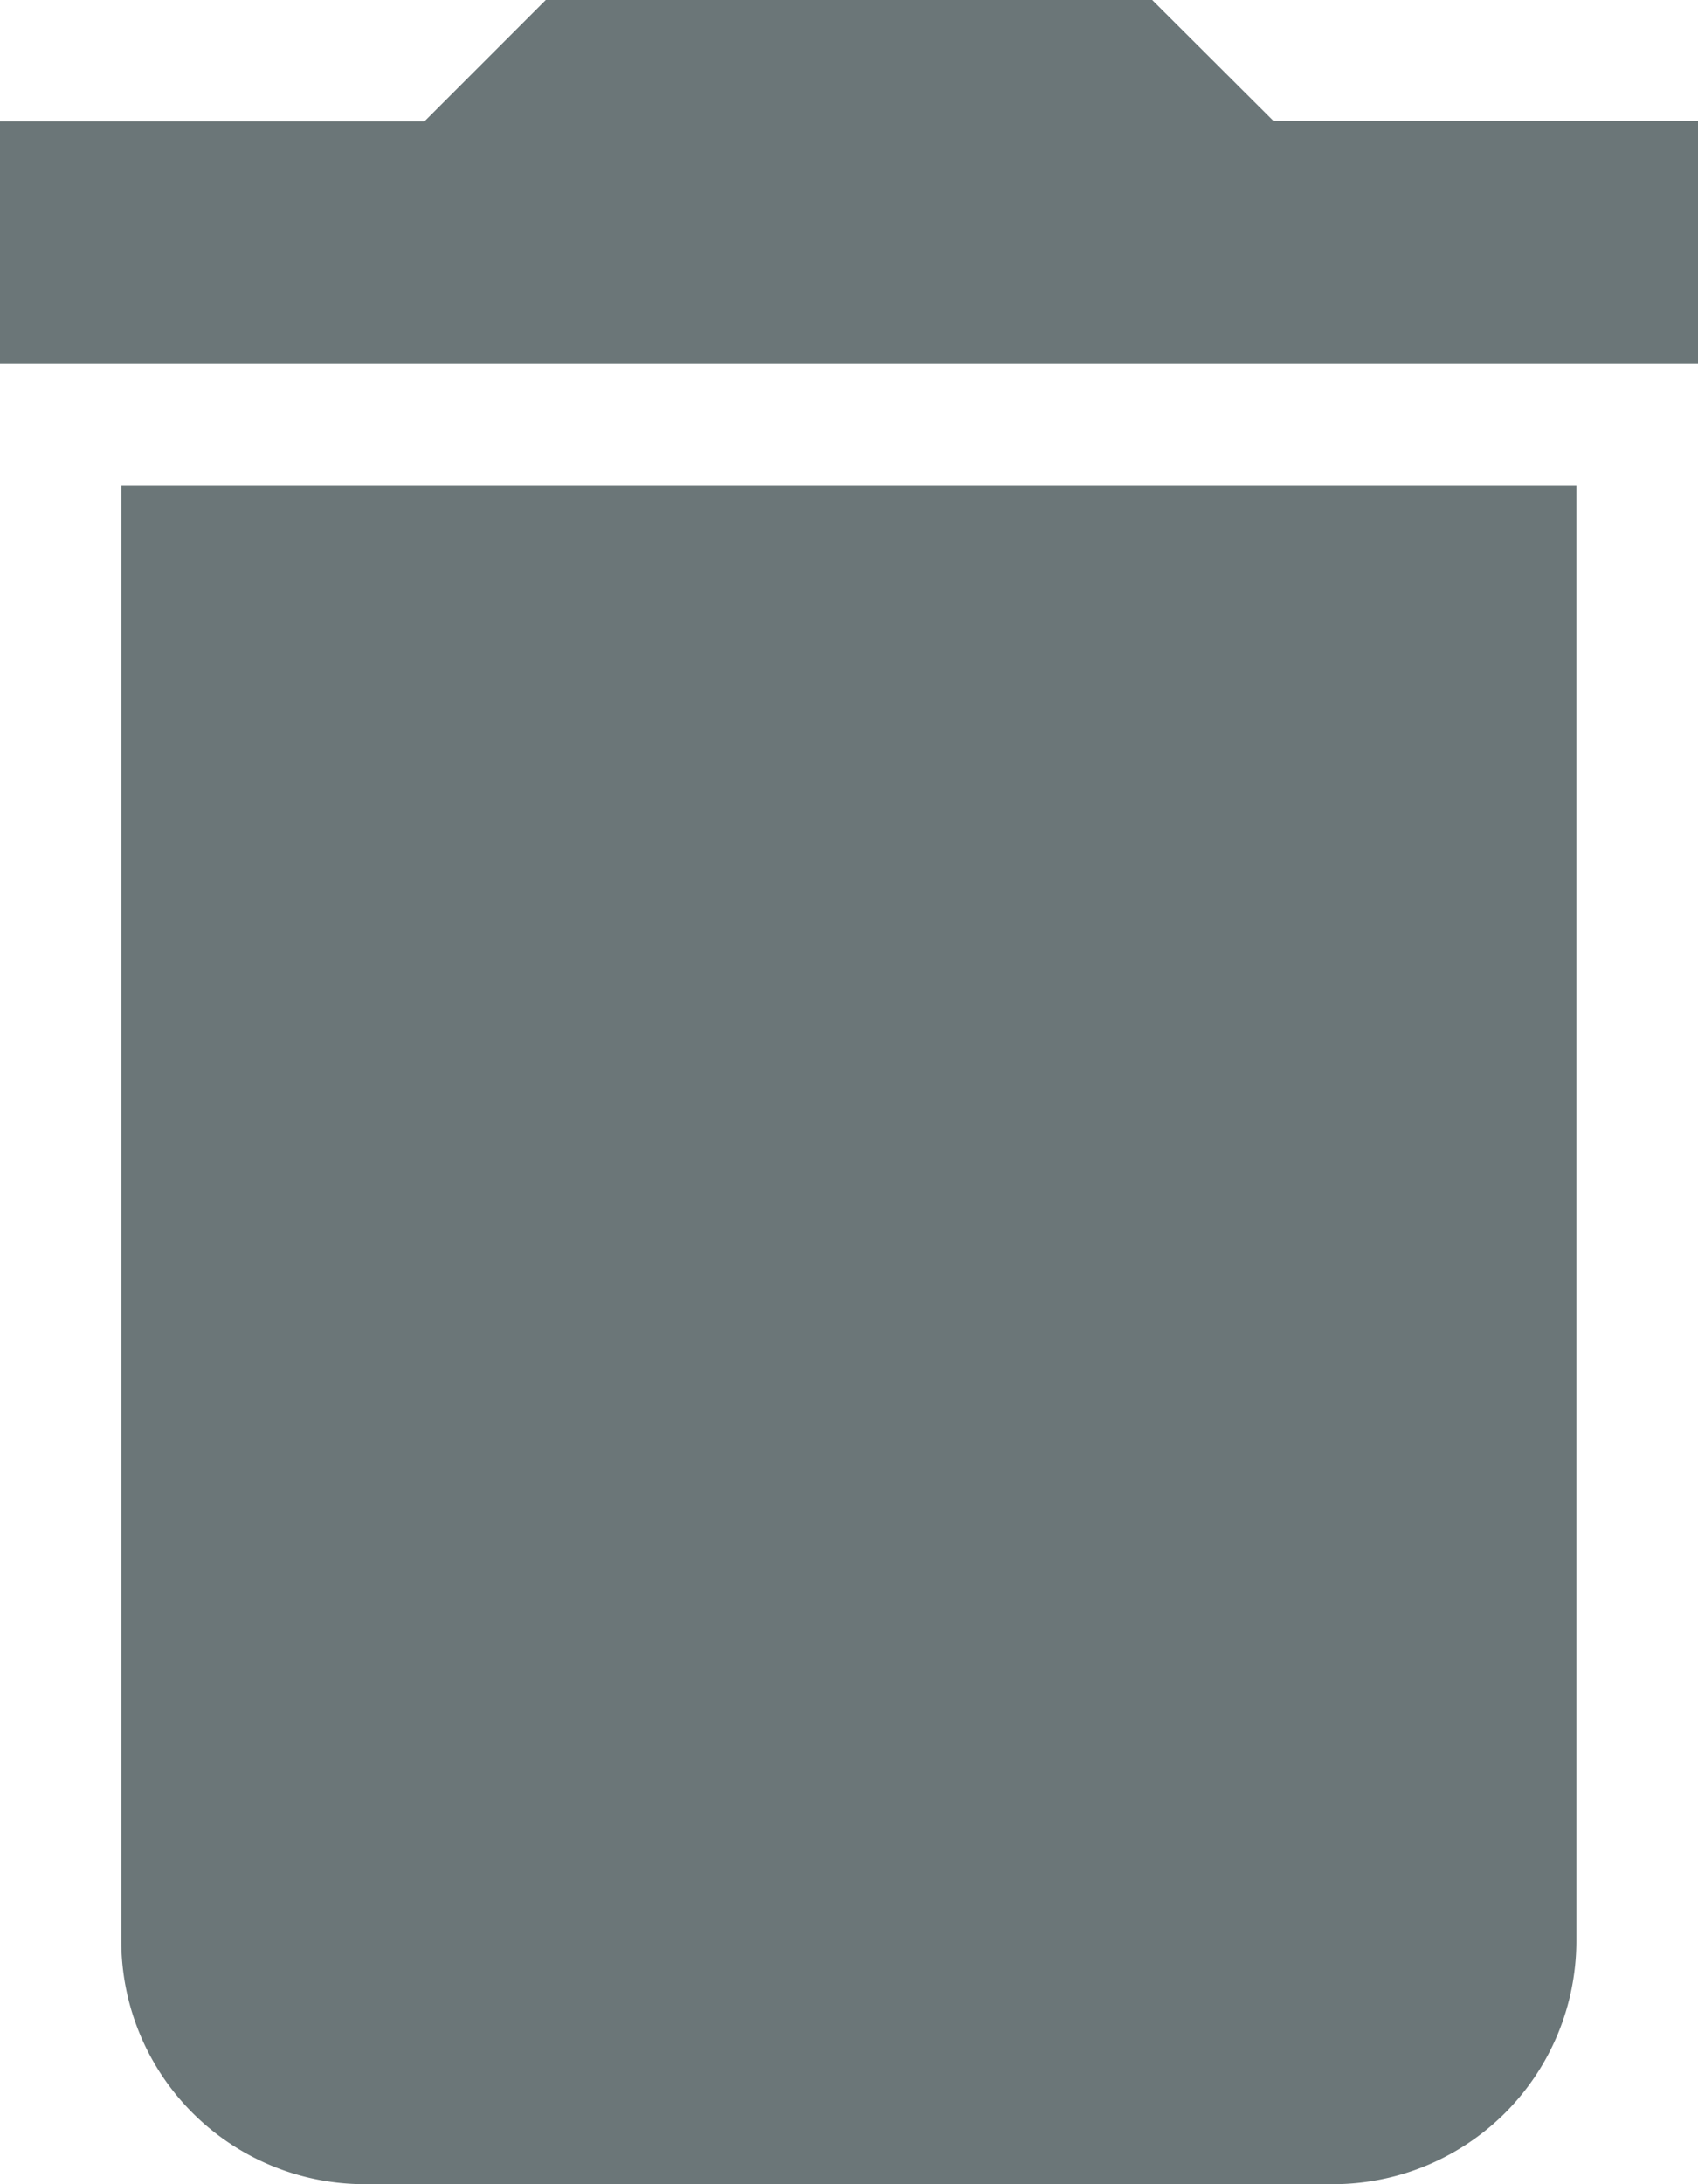 <svg xmlns="http://www.w3.org/2000/svg" width="19.223" height="24.715" viewBox="0 0 19.223 24.715">
  <path id="Path_128" data-name="Path 128" d="M6.373,24.969a2.754,2.754,0,0,0,2.746,2.746H20.1a2.754,2.754,0,0,0,2.746-2.746V8.492H6.373Zm17.85-20.6H19.417L18.044,3H11.179L9.806,4.373H5V7.119H24.223Z" transform="translate(-5 -3)" fill="#6b7678"/>
</svg>
